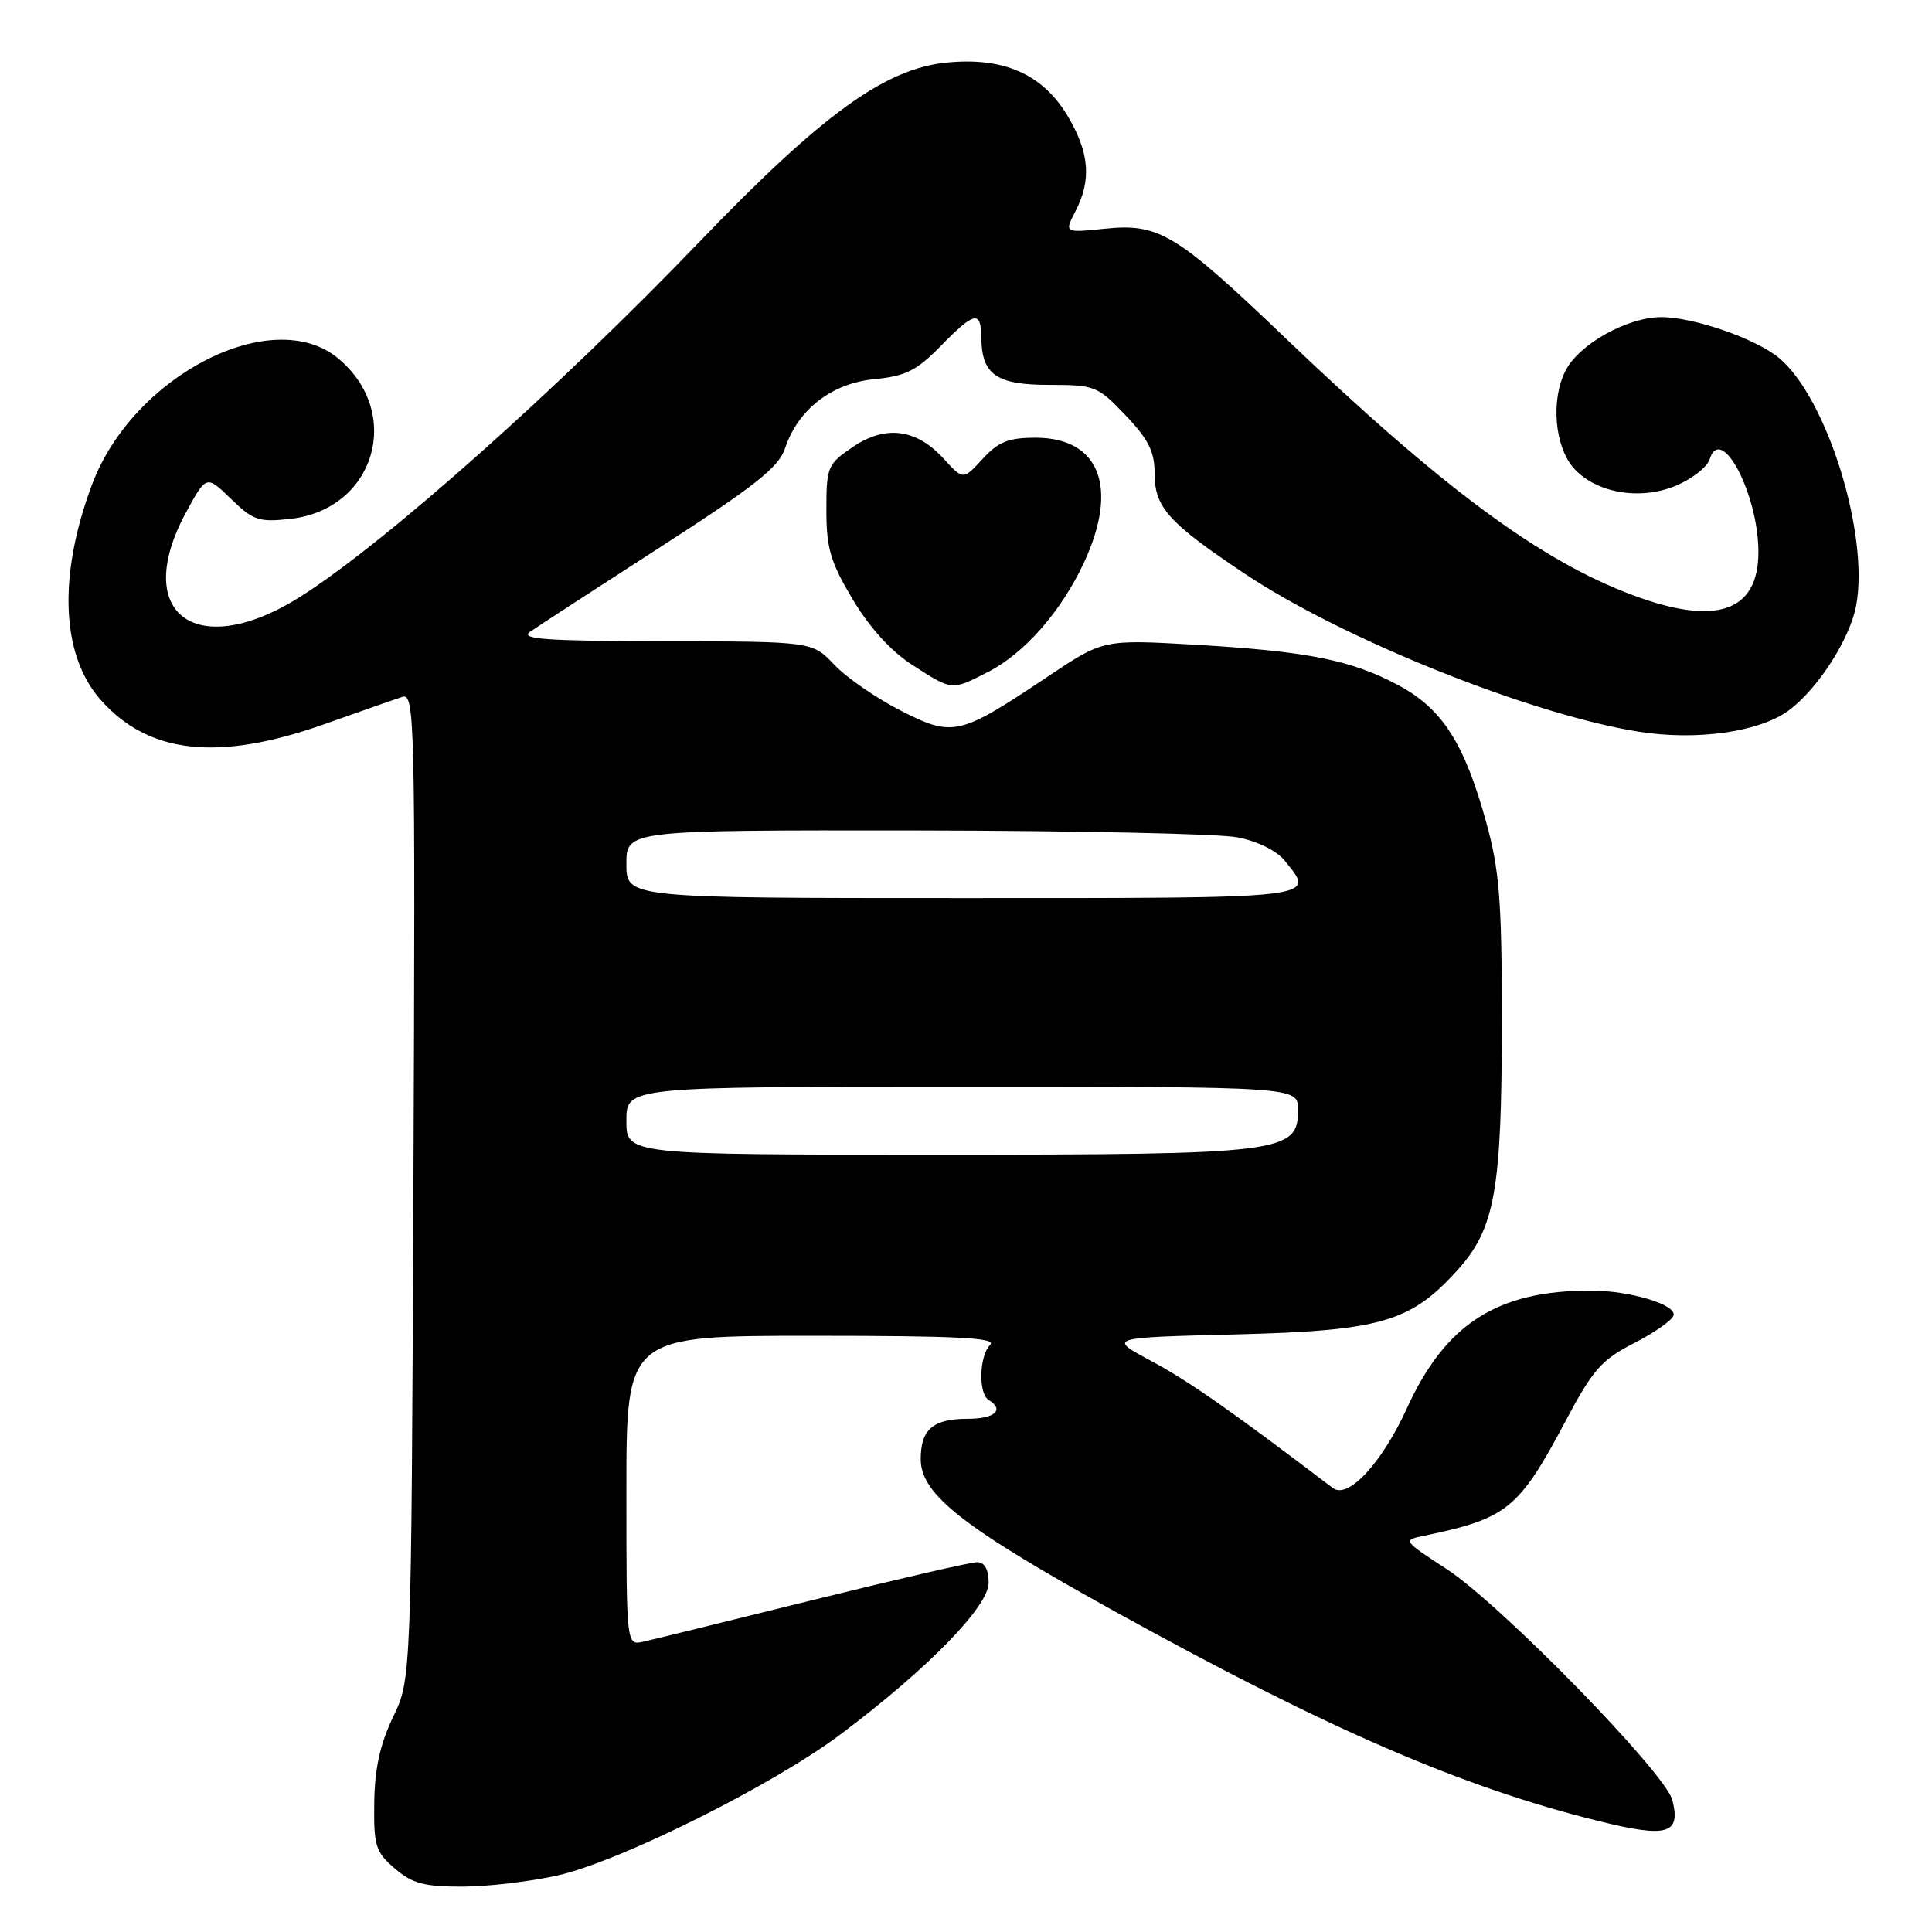 <?xml version="1.0" encoding="UTF-8" standalone="no"?>
<!DOCTYPE svg PUBLIC "-//W3C//DTD SVG 1.1//EN" "http://www.w3.org/Graphics/SVG/1.1/DTD/svg11.dtd" >
<svg xmlns="http://www.w3.org/2000/svg" xmlns:xlink="http://www.w3.org/1999/xlink" version="1.1" viewBox="0 0 256 256">
 <g >
 <path fill="currentColor"
d=" M 74.00 248.48 C 82.31 246.57 102.48 236.50 111.39 229.80 C 122.91 221.15 131.00 212.87 131.00 209.73 C 131.00 207.94 130.47 207.00 129.46 207.00 C 128.62 207.00 118.83 209.26 107.71 212.01 C 96.60 214.77 86.49 217.25 85.25 217.53 C 83.00 218.04 83.00 218.04 83.00 197.52 C 83.00 177.00 83.00 177.00 107.70 177.00 C 126.91 177.00 132.13 177.27 131.20 178.20 C 129.75 179.65 129.61 184.64 131.00 185.50 C 133.14 186.82 131.83 188.00 128.20 188.00 C 123.63 188.00 122.00 189.41 122.00 193.35 C 122.00 198.02 127.67 202.45 148.04 213.70 C 175.97 229.13 193.72 236.81 211.78 241.29 C 220.94 243.56 222.73 243.05 221.60 238.53 C 220.69 234.93 198.84 212.56 191.66 207.89 C 185.89 204.13 185.86 204.08 188.66 203.50 C 199.71 201.21 201.25 199.97 207.47 188.25 C 211.04 181.52 212.22 180.17 216.47 178.00 C 219.17 176.62 221.54 174.97 221.75 174.31 C 222.20 172.89 215.99 171.01 210.80 171.01 C 198.41 170.99 191.54 175.39 186.42 186.61 C 183.10 193.88 178.63 198.70 176.61 197.17 C 163.24 187.01 157.47 182.97 152.62 180.38 C 146.75 177.24 146.75 177.24 163.62 176.82 C 183.00 176.33 186.90 175.20 193.14 168.28 C 198.10 162.77 199.00 157.71 199.00 135.18 C 199.00 119.35 198.68 115.30 196.94 108.98 C 194.04 98.49 191.12 93.92 185.32 90.81 C 179.09 87.46 173.27 86.30 158.35 85.43 C 146.19 84.73 146.19 84.73 138.85 89.64 C 127.08 97.51 126.30 97.69 119.37 94.17 C 116.14 92.53 112.18 89.80 110.56 88.09 C 107.63 85.00 107.63 85.00 88.06 84.97 C 72.40 84.94 68.84 84.69 70.23 83.72 C 71.18 83.05 78.95 78.00 87.48 72.50 C 100.04 64.41 103.20 61.91 104.02 59.41 C 105.74 54.25 110.21 50.78 115.87 50.24 C 119.99 49.84 121.46 49.11 124.62 45.88 C 129.12 41.27 129.99 41.09 130.03 44.75 C 130.09 49.65 132.02 51.00 139.02 51.00 C 145.07 51.00 145.46 51.15 149.15 55.04 C 152.22 58.26 153.00 59.85 153.00 62.86 C 153.00 67.22 154.89 69.31 164.88 75.98 C 177.86 84.66 202.82 94.68 217.12 96.95 C 224.82 98.17 233.11 97.00 237.00 94.15 C 240.86 91.31 245.15 84.64 245.96 80.20 C 247.69 70.78 242.08 52.77 235.78 47.47 C 232.72 44.89 224.33 41.99 220.07 42.02 C 215.58 42.06 209.26 45.60 207.46 49.08 C 205.45 52.96 205.99 59.23 208.57 62.08 C 211.49 65.30 217.19 66.31 221.89 64.43 C 224.11 63.54 226.21 61.92 226.55 60.83 C 228.06 56.08 233.00 65.52 233.00 73.14 C 233.00 81.07 227.40 82.99 216.35 78.86 C 204.06 74.26 191.13 64.69 170.37 44.84 C 155.77 30.88 153.59 29.56 146.33 30.31 C 141.02 30.85 141.02 30.85 142.51 27.98 C 144.63 23.88 144.36 20.29 141.56 15.52 C 138.24 9.84 133.01 7.51 125.34 8.30 C 117.20 9.14 108.87 15.20 92.71 32.01 C 73.97 51.51 51.42 71.60 40.09 78.88 C 26.18 87.83 17.27 81.46 24.67 67.86 C 27.35 62.94 27.35 62.94 30.61 66.11 C 33.56 68.97 34.32 69.22 38.50 68.75 C 49.66 67.49 53.47 54.78 44.86 47.53 C 36.18 40.24 17.61 49.72 12.19 64.22 C 7.68 76.26 8.09 86.76 13.30 92.69 C 19.65 99.92 28.91 100.94 43.00 95.95 C 47.67 94.29 52.30 92.67 53.28 92.35 C 54.97 91.78 55.04 94.85 54.78 157.13 C 54.50 222.50 54.50 222.50 52.09 227.50 C 50.38 231.05 49.65 234.33 49.59 238.83 C 49.51 244.59 49.76 245.39 52.31 247.58 C 54.63 249.58 56.18 250.00 61.31 249.99 C 64.71 249.98 70.42 249.30 74.00 248.48 Z  M 130.88 89.06 C 135.73 86.59 140.61 81.03 143.62 74.57 C 148.27 64.59 145.72 58.00 137.21 58.00 C 133.62 58.00 132.28 58.54 130.20 60.81 C 127.63 63.61 127.63 63.61 125.06 60.80 C 121.42 56.81 117.35 56.28 113.00 59.23 C 109.65 61.50 109.50 61.87 109.50 67.60 C 109.50 72.65 110.05 74.49 113.00 79.44 C 115.25 83.20 118.09 86.32 120.95 88.15 C 126.23 91.54 126.06 91.52 130.88 89.06 Z  M 83.00 148.50 C 83.00 144.00 83.00 144.00 127.50 144.00 C 172.00 144.00 172.00 144.00 172.00 147.05 C 172.00 152.77 170.13 153.00 124.03 153.00 C 83.00 153.00 83.00 153.00 83.00 148.50 Z  M 83.00 114.50 C 83.00 110.00 83.00 110.00 121.25 110.04 C 142.29 110.07 161.51 110.47 163.96 110.95 C 166.58 111.45 169.17 112.72 170.21 114.02 C 174.35 119.12 175.38 119.00 127.50 119.00 C 83.00 119.00 83.00 119.00 83.00 114.50 Z "/>
</g>
</svg>